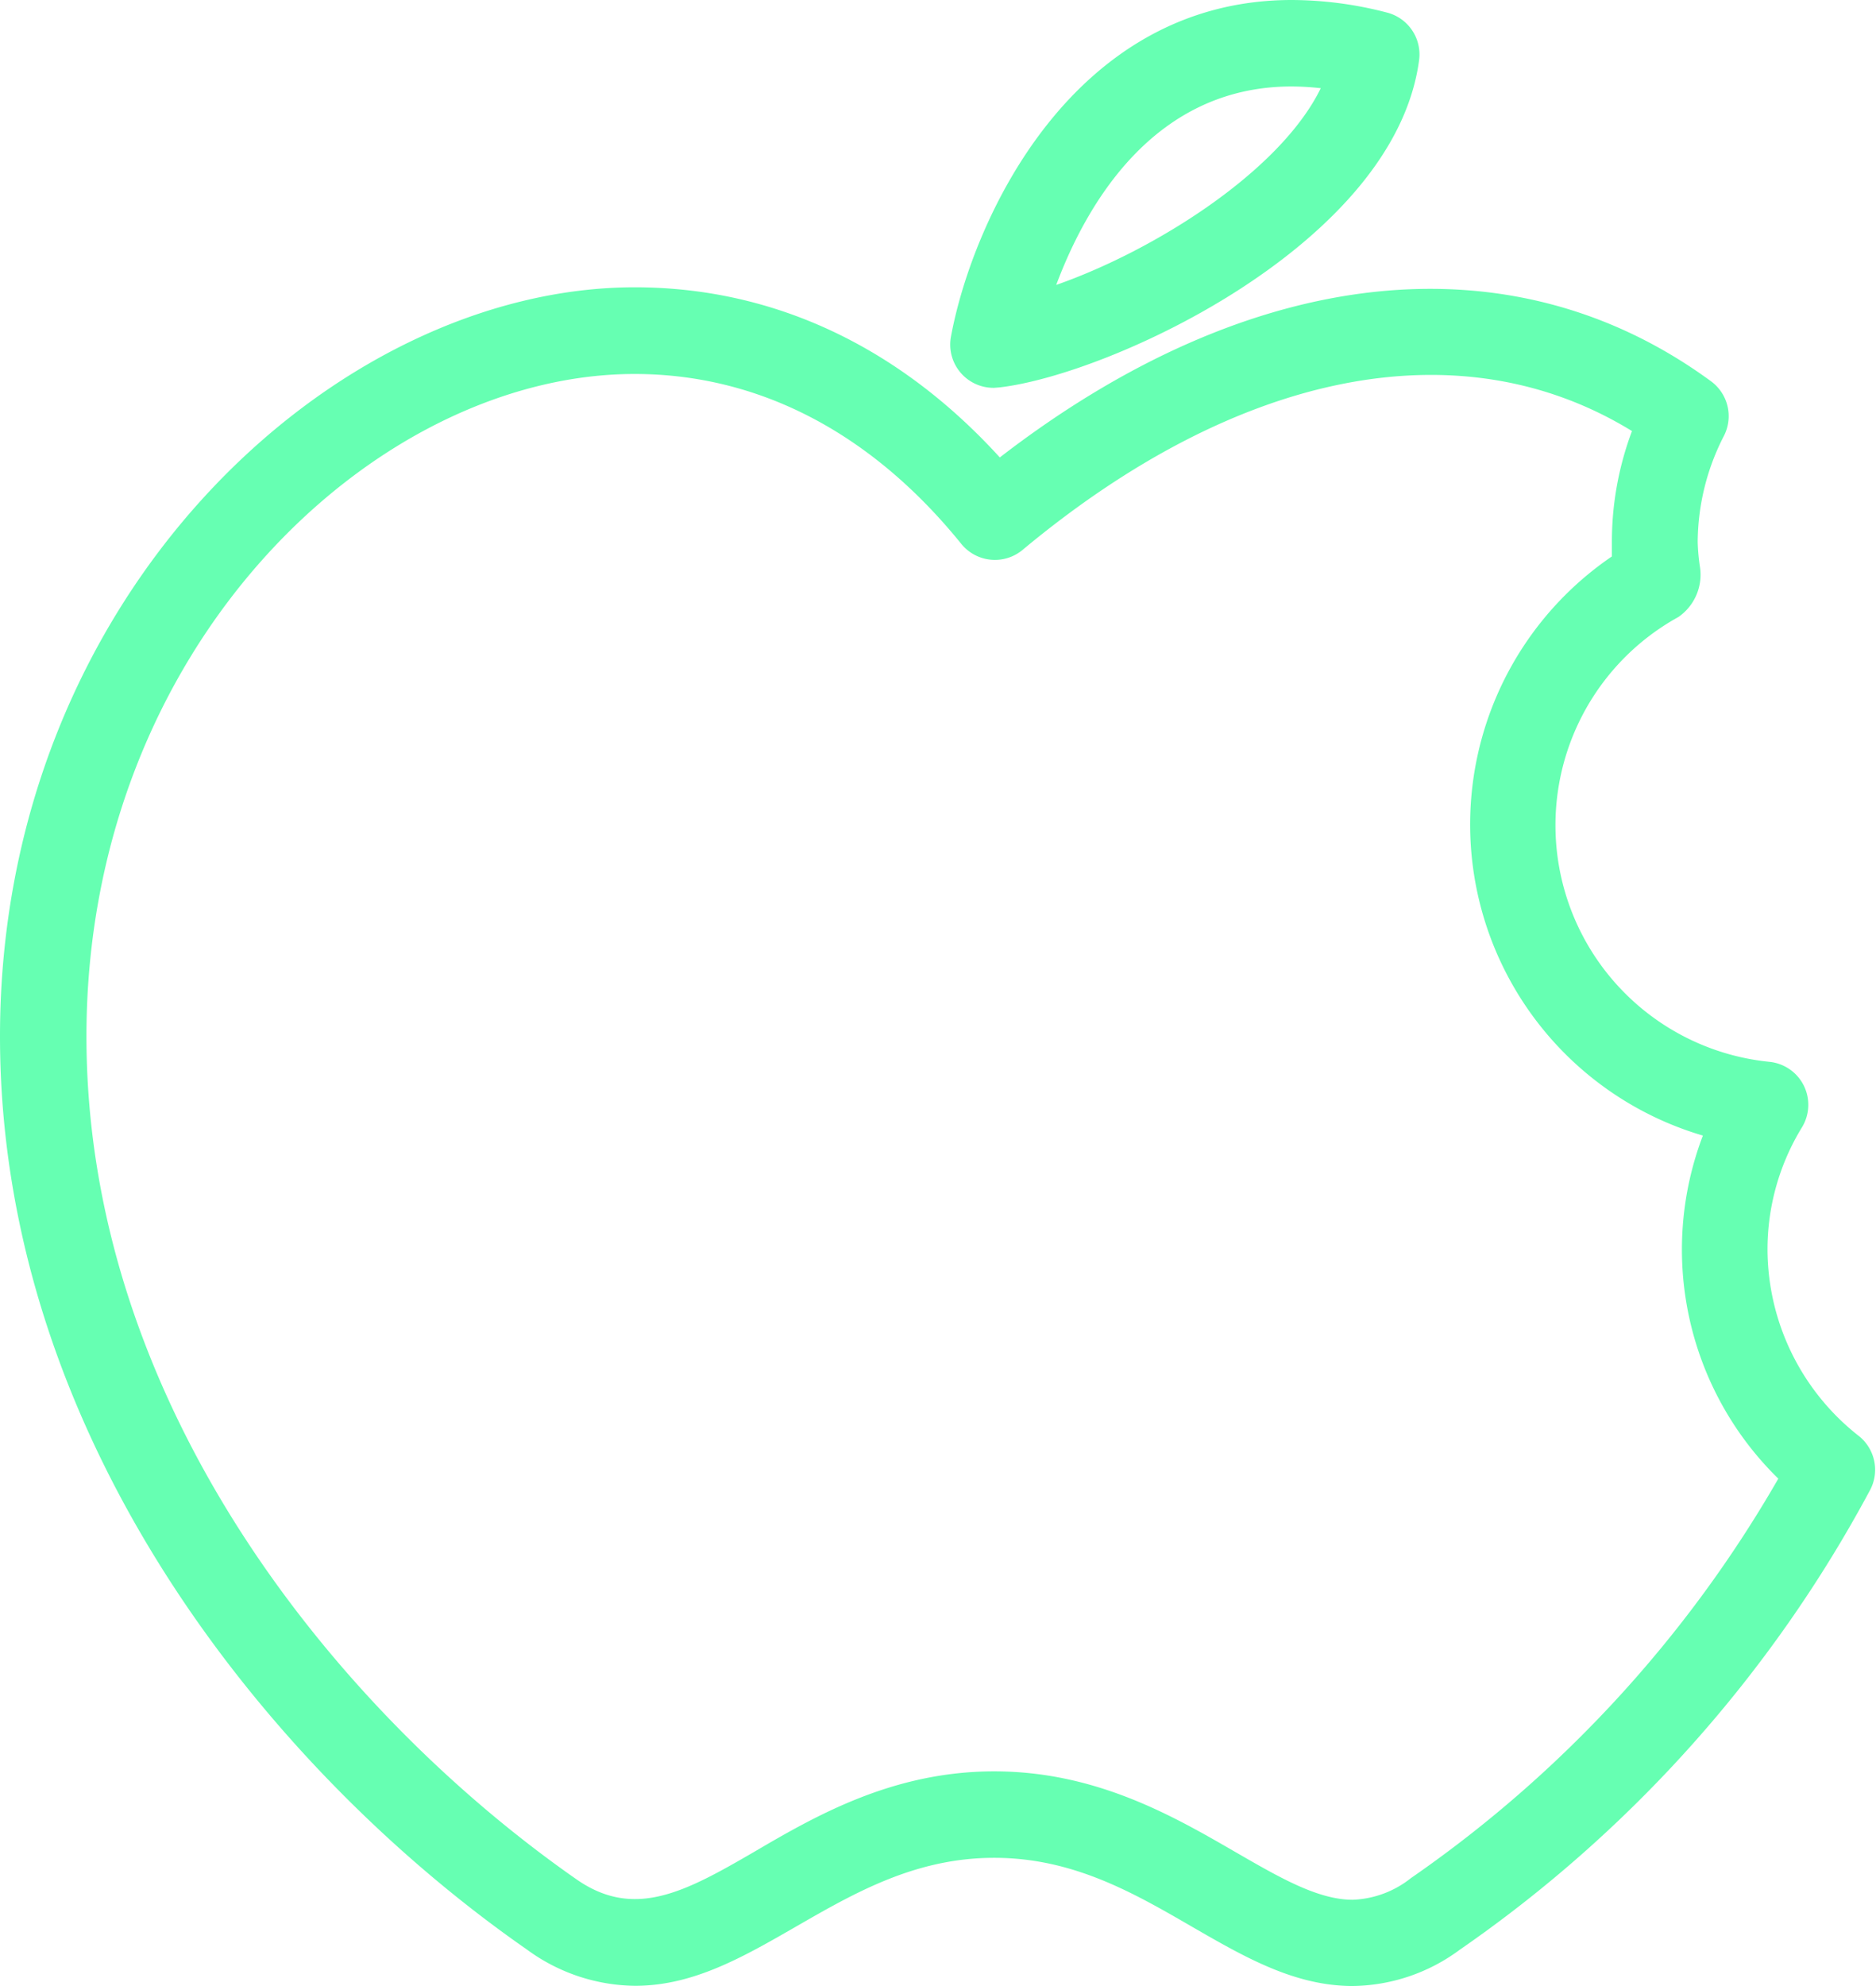 <svg xmlns="http://www.w3.org/2000/svg" viewBox="0 0 86.8 91.87"><defs><style>.cls-1{fill:#66ffb2;}</style></defs><title>bittenApple1Asset 1</title><g id="Layer_2" data-name="Layer 2"><g id="Layer_1-2" data-name="Layer 1"><path class="cls-1" d="M46,17.94a2,2,0,0,1-2-2.37C45,10.18,49.61,0,59.77,0a17.63,17.63,0,0,1,4.4.58,2,2,0,0,1,1.49,2.2c-1.13,8.51-14.29,14.55-19.41,15.14ZM59.76,4c-6.41,0-9.52,5.52-10.89,9.18,4.52-1.58,10.36-5.24,12.24-9.1A12.52,12.52,0,0,0,59.76,4Z"/><path class="cls-1" d="M62.6,91.87h0c-2.7,0-5-1.33-7.46-2.75-2.71-1.57-5.5-3.18-9.14-3.18s-6.44,1.61-9.15,3.17c-2.45,1.41-4.76,2.75-7.46,2.75a8.58,8.58,0,0,1-5-1.67C12.61,82,0,66.62,0,47.94,0,27.52,15.48,13.29,29.37,13.29c6.38,0,12.19,2.71,16.89,7.87,11.66-9,23.72-10.26,32.91-3.52a2,2,0,0,1,.6,2.51,10.84,10.84,0,0,0-1.22,4.92,9.23,9.23,0,0,0,.11,1.19,2.38,2.38,0,0,1-1,2.28,11,11,0,0,0,4.22,20.58,2,2,0,0,1,1.58,1.1,2,2,0,0,1-.08,1.92,10.8,10.8,0,0,0-1.6,5.65,11,11,0,0,0,4.23,8.64,2,2,0,0,1,.52,2.49,60.65,60.65,0,0,1-19,21.28,8.47,8.47,0,0,1-5,1.67ZM46,81.94c4.7,0,8.27,2.06,11.14,3.72,2.06,1.19,3.83,2.22,5.45,2.22h0a4.59,4.59,0,0,0,2.69-1,57,57,0,0,0,17-18.48,14.82,14.82,0,0,1-3.49-15.87,15,15,0,0,1-4.21-26.79c0-.24,0-.47,0-.7a14.55,14.55,0,0,1,.93-5.1c-7.87-4.83-18.14-2.88-28.2,5.5a2,2,0,0,1-1.48.45,2,2,0,0,1-1.36-.74C40.3,20,35.09,17.3,29.36,17.3,17.36,17.3,4,29.88,4,47.94c0,17.14,11.73,31.36,22.68,39,2.66,1.85,5,.59,8.17-1.25C37.73,84,41.3,81.94,46,81.94Z"/></g></g></svg>